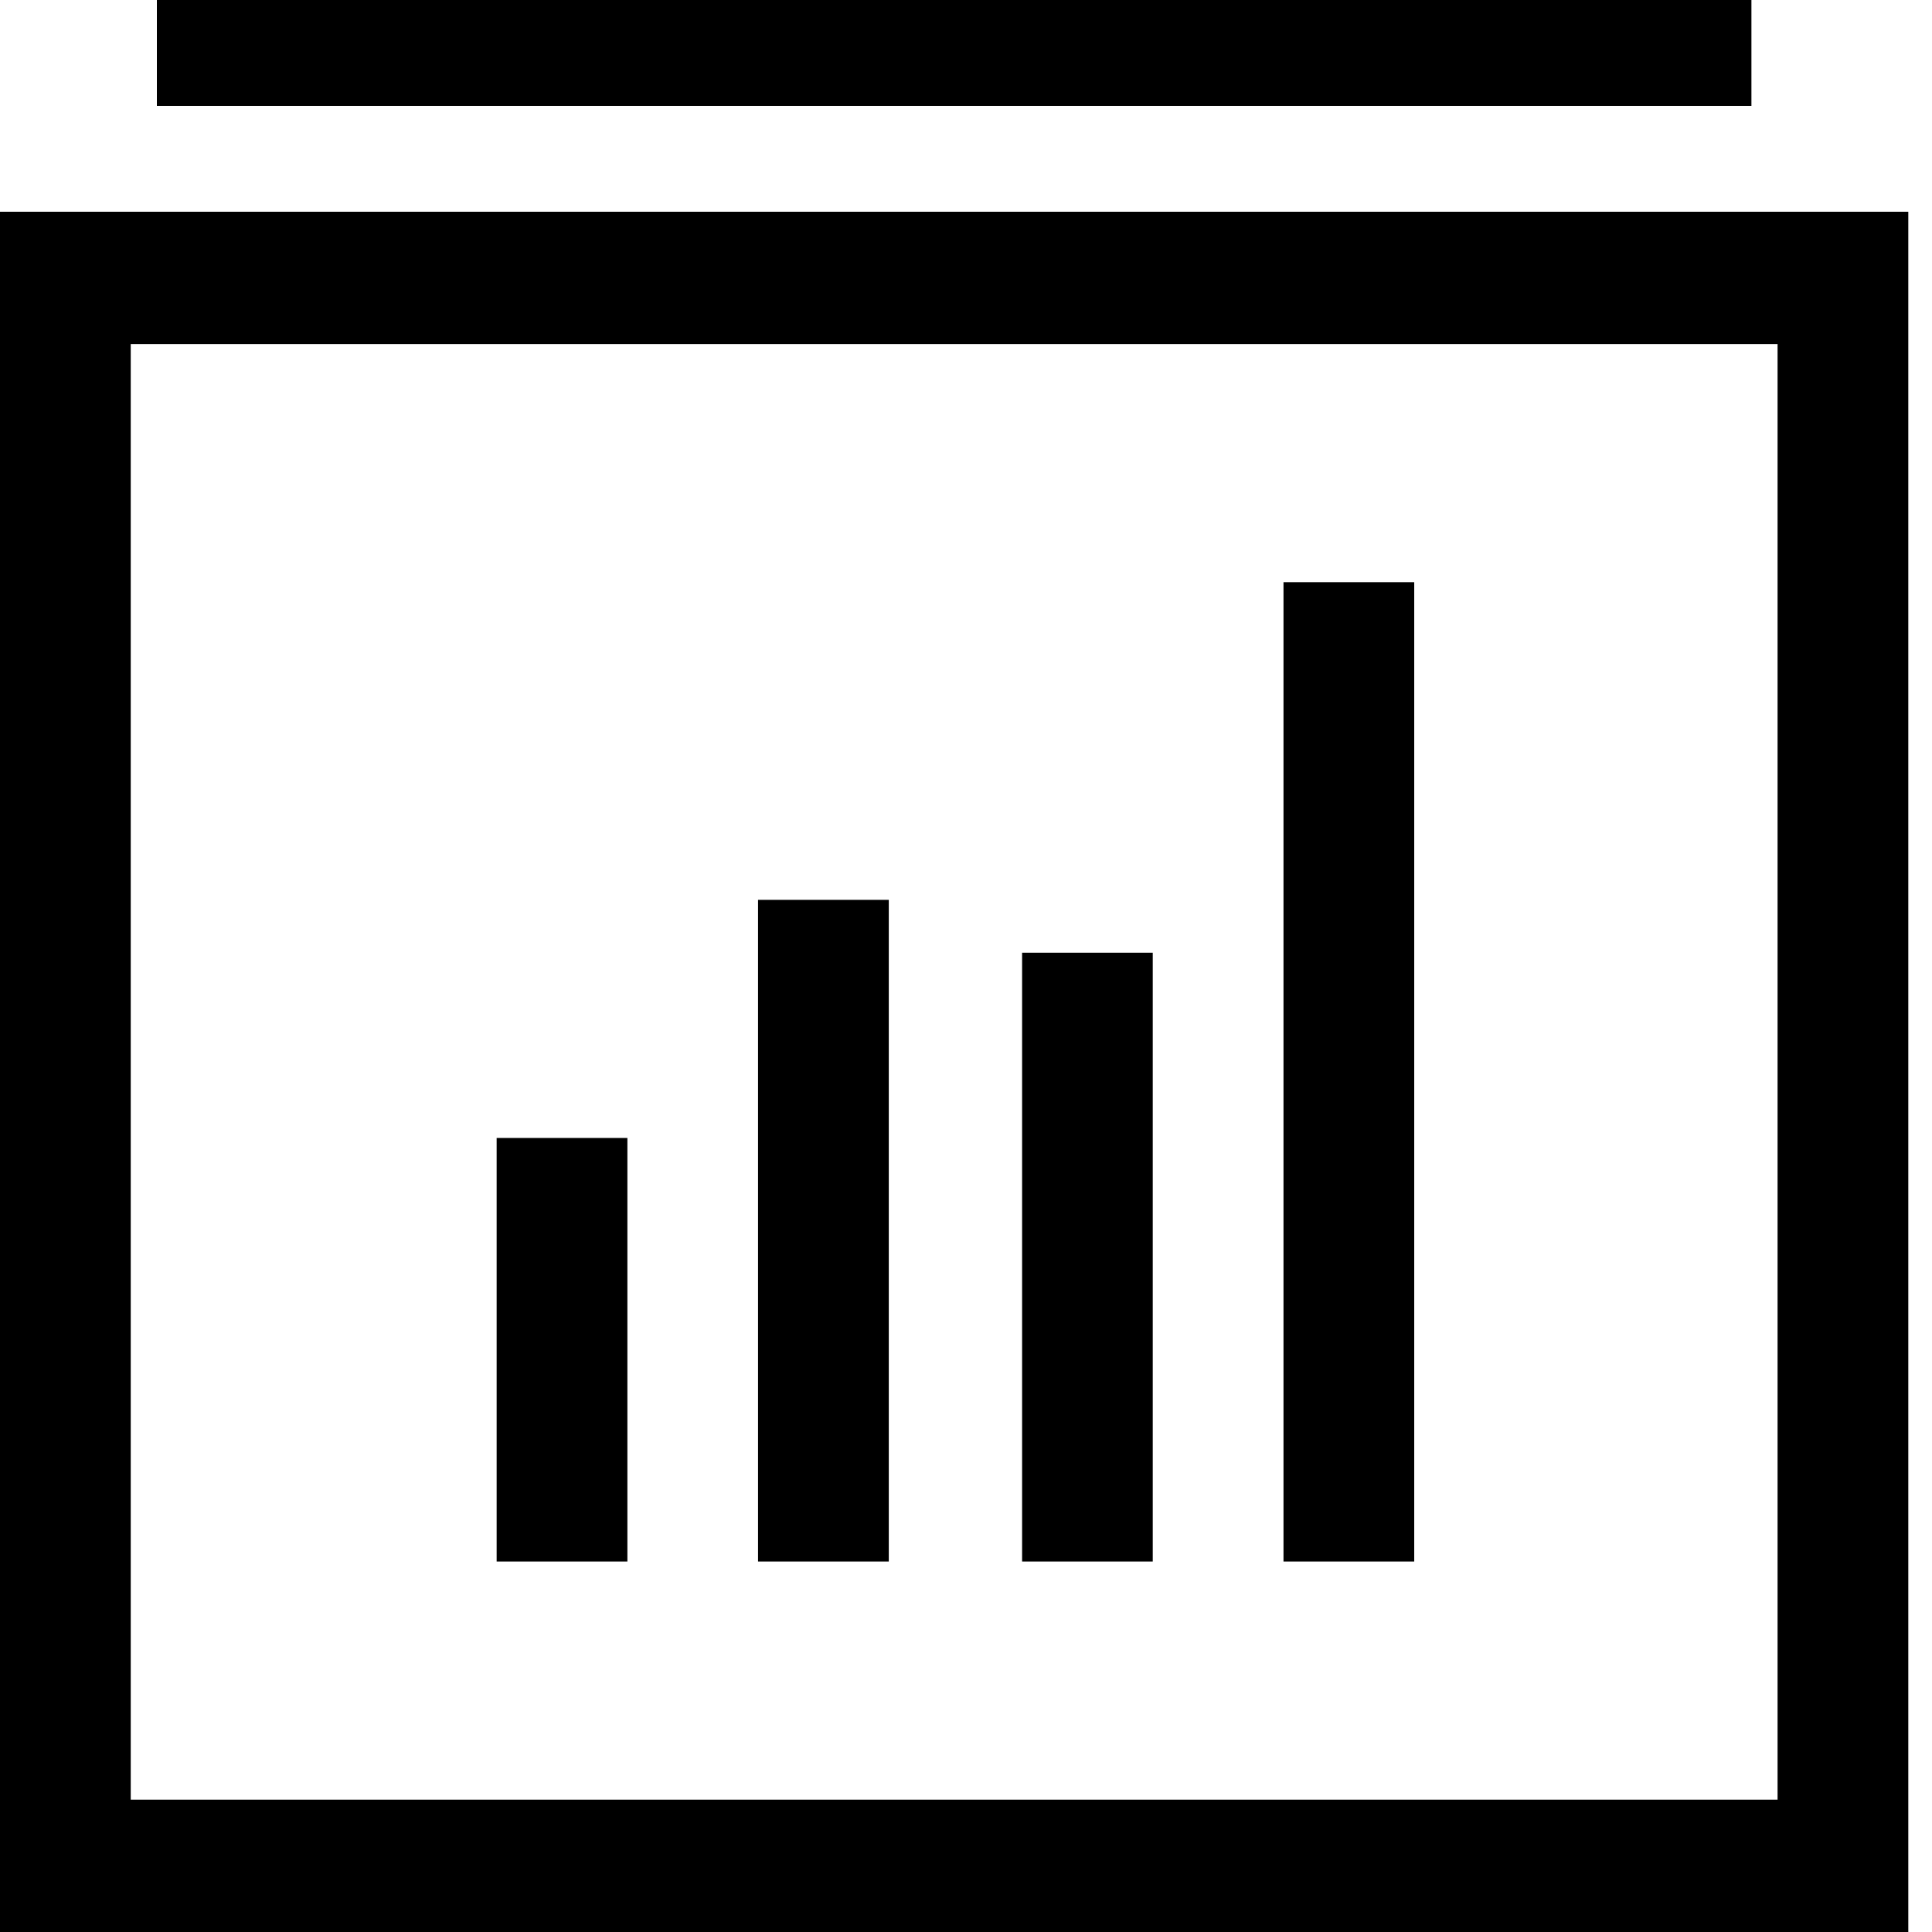 <svg xmlns="http://www.w3.org/2000/svg" viewBox="0 0 30 30">
    <path fill="currentColor" fill-rule="evenodd" d="M0 30V3.288h29.632V30H0zm2.03-2.055h25.572V5.342H2.03v22.603z" clip-rule="evenodd"/>
    <path fill="currentColor" fill-rule="evenodd" d="M9.742 17.671v6.576h-2.03V17.67h2.03zM13.801 13.973v10.274h-2.03V13.973h2.03zM17.9 14.794v9.453h-2.029v-9.453h2.03zM21.96 9.041v15.206h-2.03V9.04h2.03zM2.435 0h24.761v1.644H2.436V0z" clip-rule="evenodd"/>
</svg>
